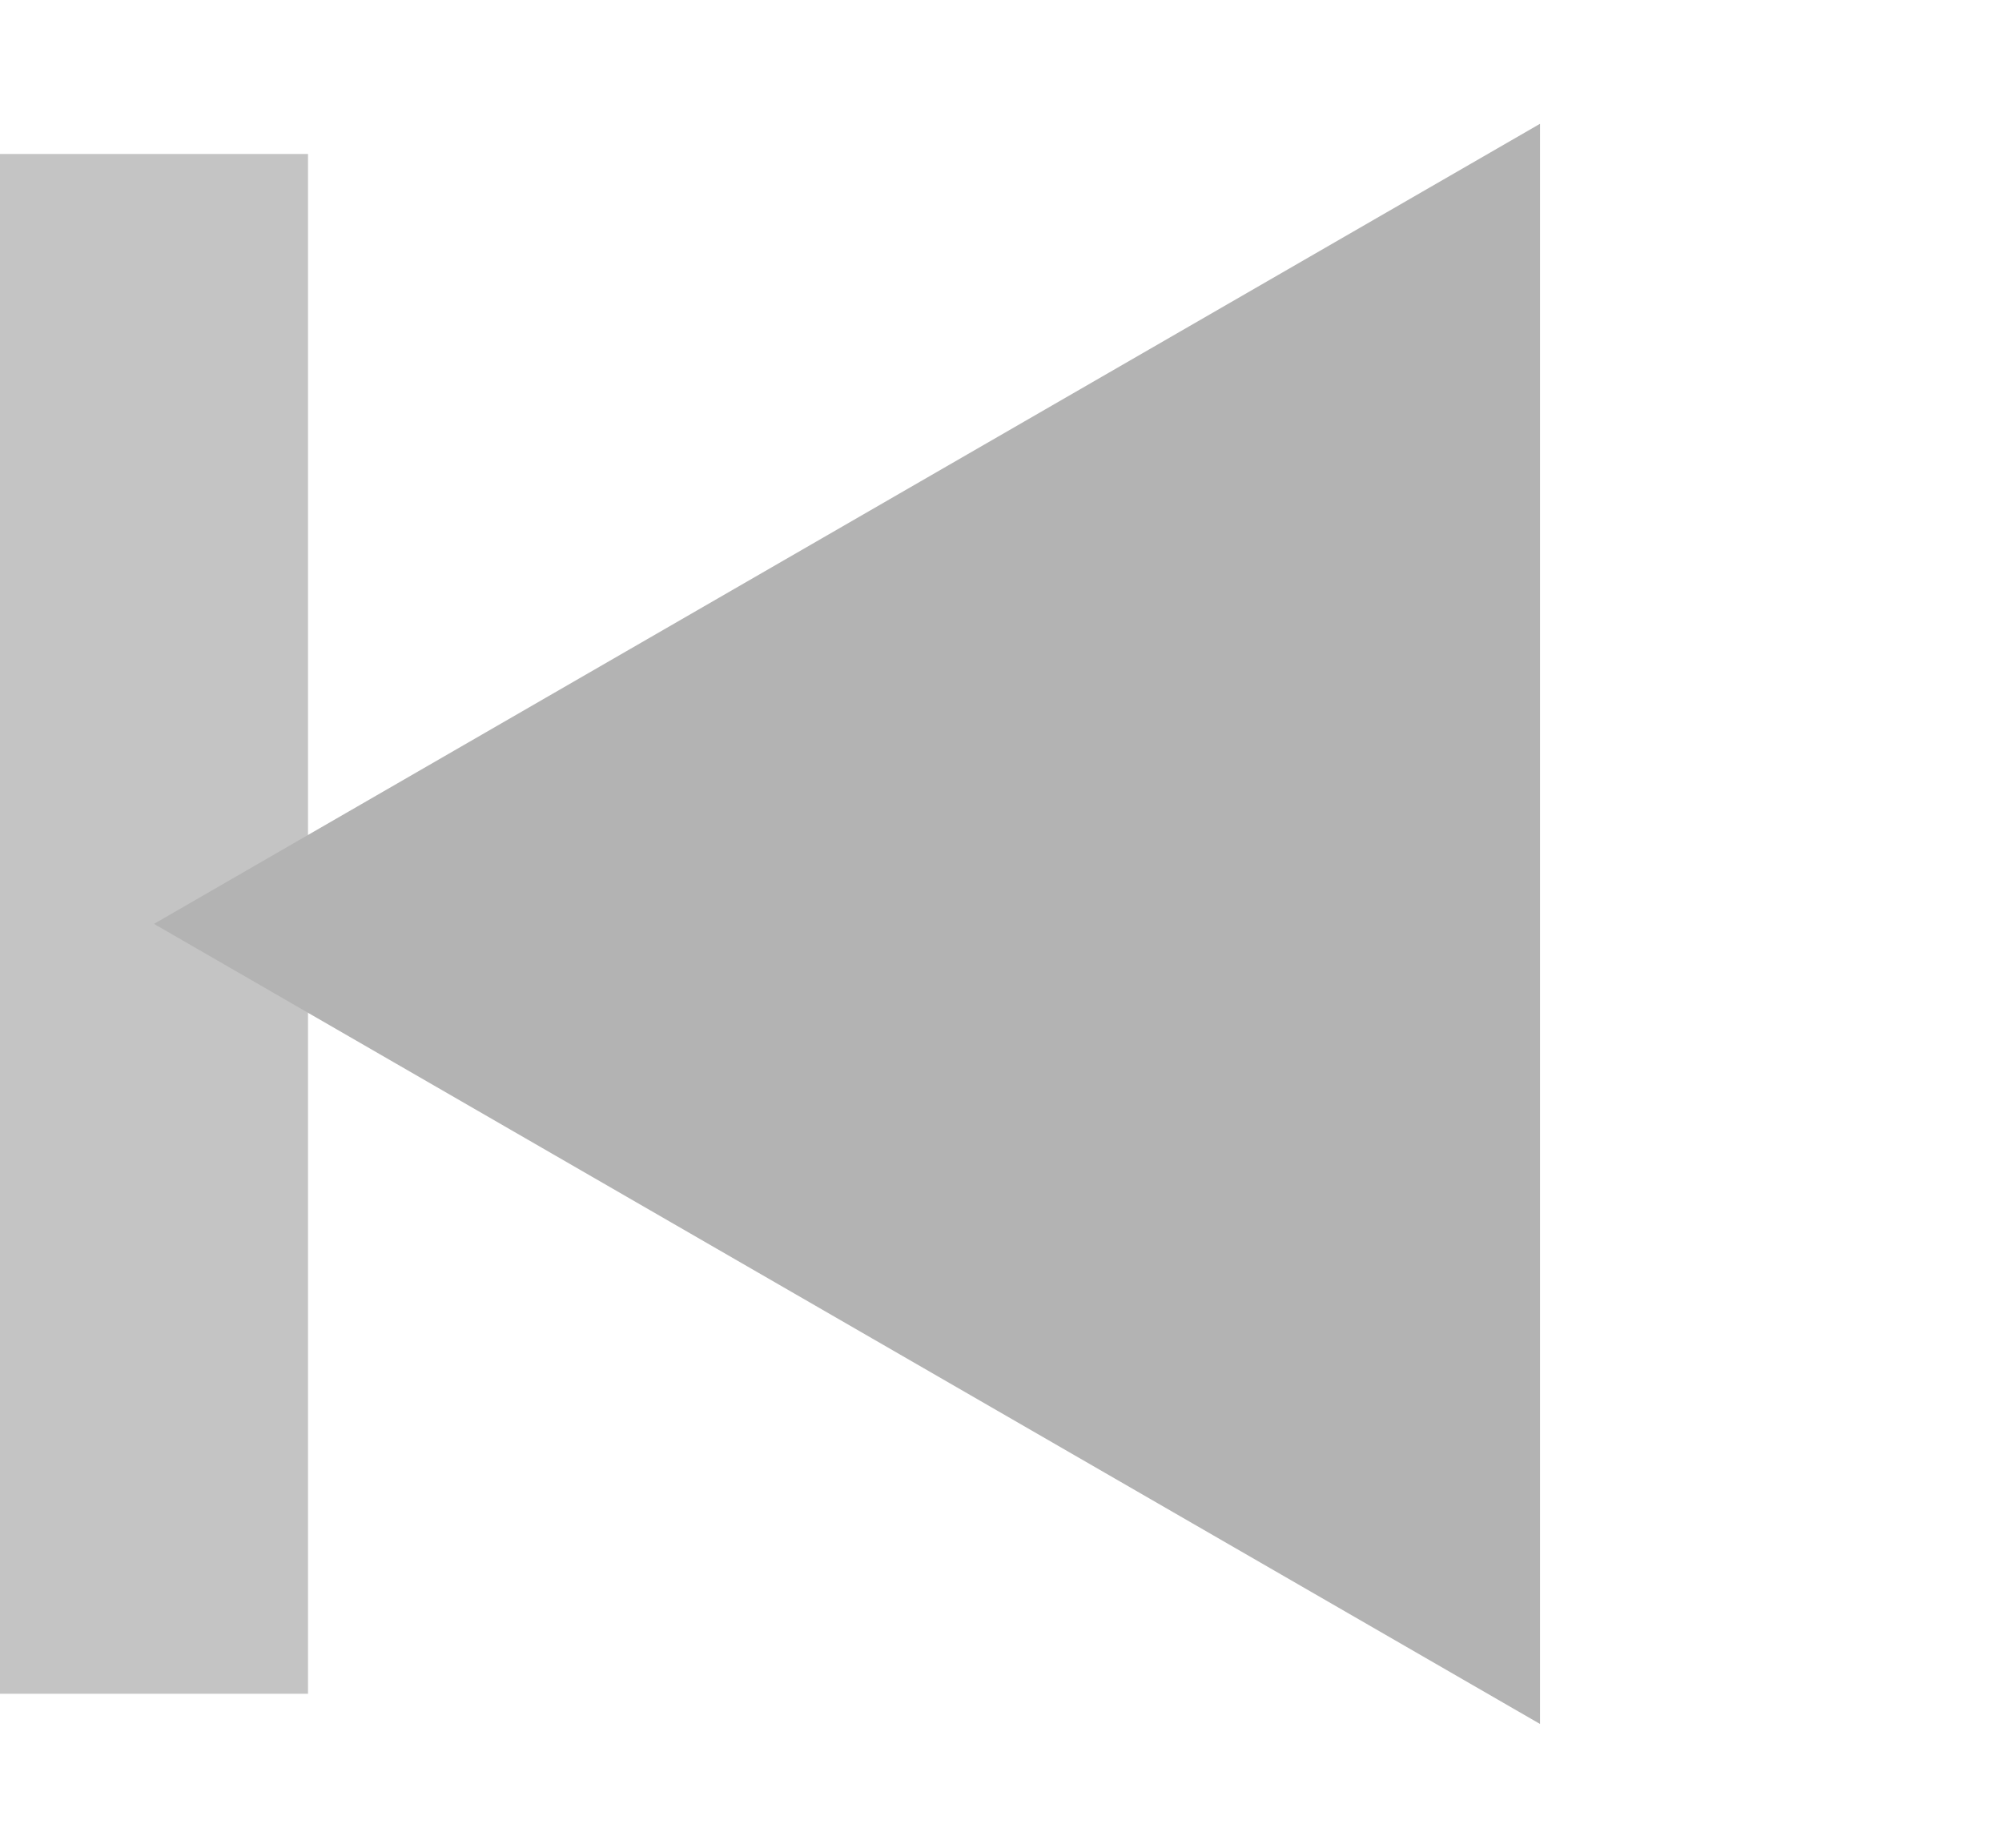 <svg width="13" height="12" viewBox="0 0 13 12" fill="none" xmlns="http://www.w3.org/2000/svg">
<rect x="2" y="11" width="2" height="10" transform="rotate(-180 2 11)" fill="#C4C4C4"/>
<path d="M1 6L10 0.804L10 11.196L1 6Z" fill="#B3B3B3"/>
</svg>
